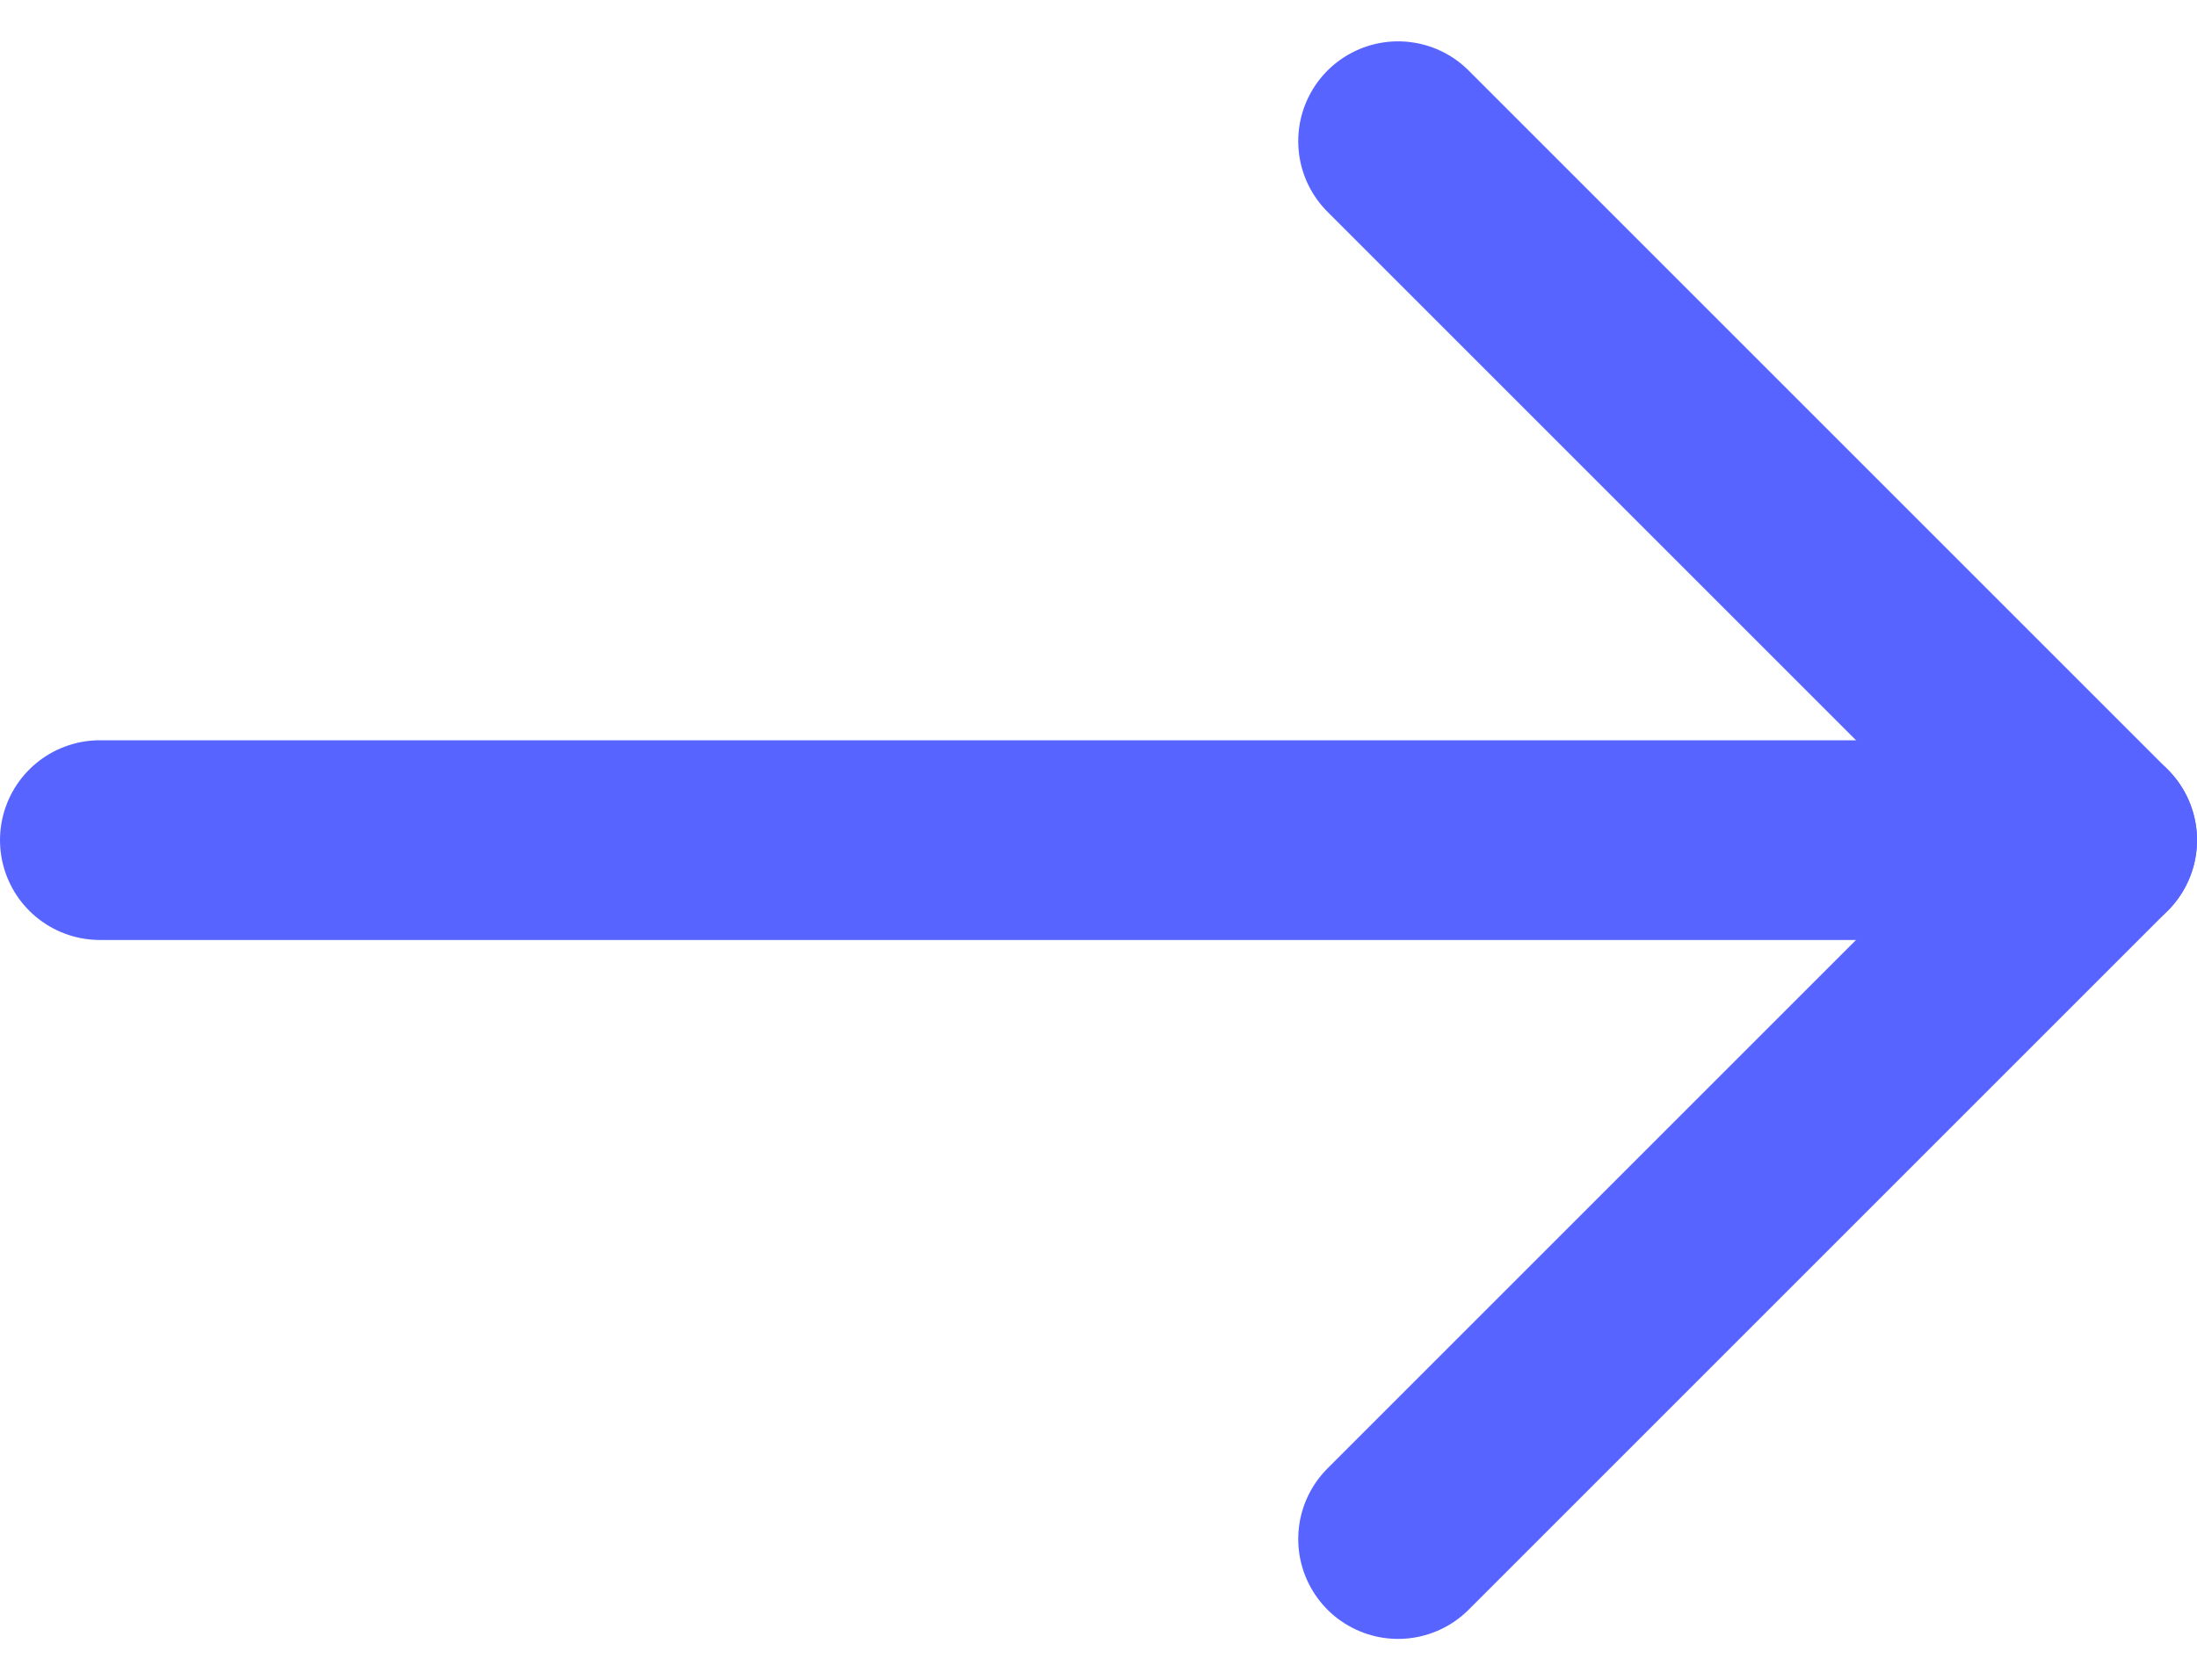 <svg xmlns="http://www.w3.org/2000/svg" width="22" height="16.828" viewBox="0 0 22 16.828">
    <defs>
        <style>
            .prefix__cls-1{fill:none;stroke:#5864ff;stroke-linecap:round;stroke-linejoin:round;stroke-miterlimit:10;stroke-width:2px}
        </style>
    </defs>
    <g id="prefix__arrow-right" transform="translate(-1 -3.586)">
        <path id="prefix__Line_35" d="M0 0L20 0" class="prefix__cls-1" data-name="Line 35" transform="translate(2 12)"/>
        <path id="prefix__Path_369" d="M15 5l7 7-7 7" class="prefix__cls-1" data-name="Path 369"/>
    </g>
</svg>
